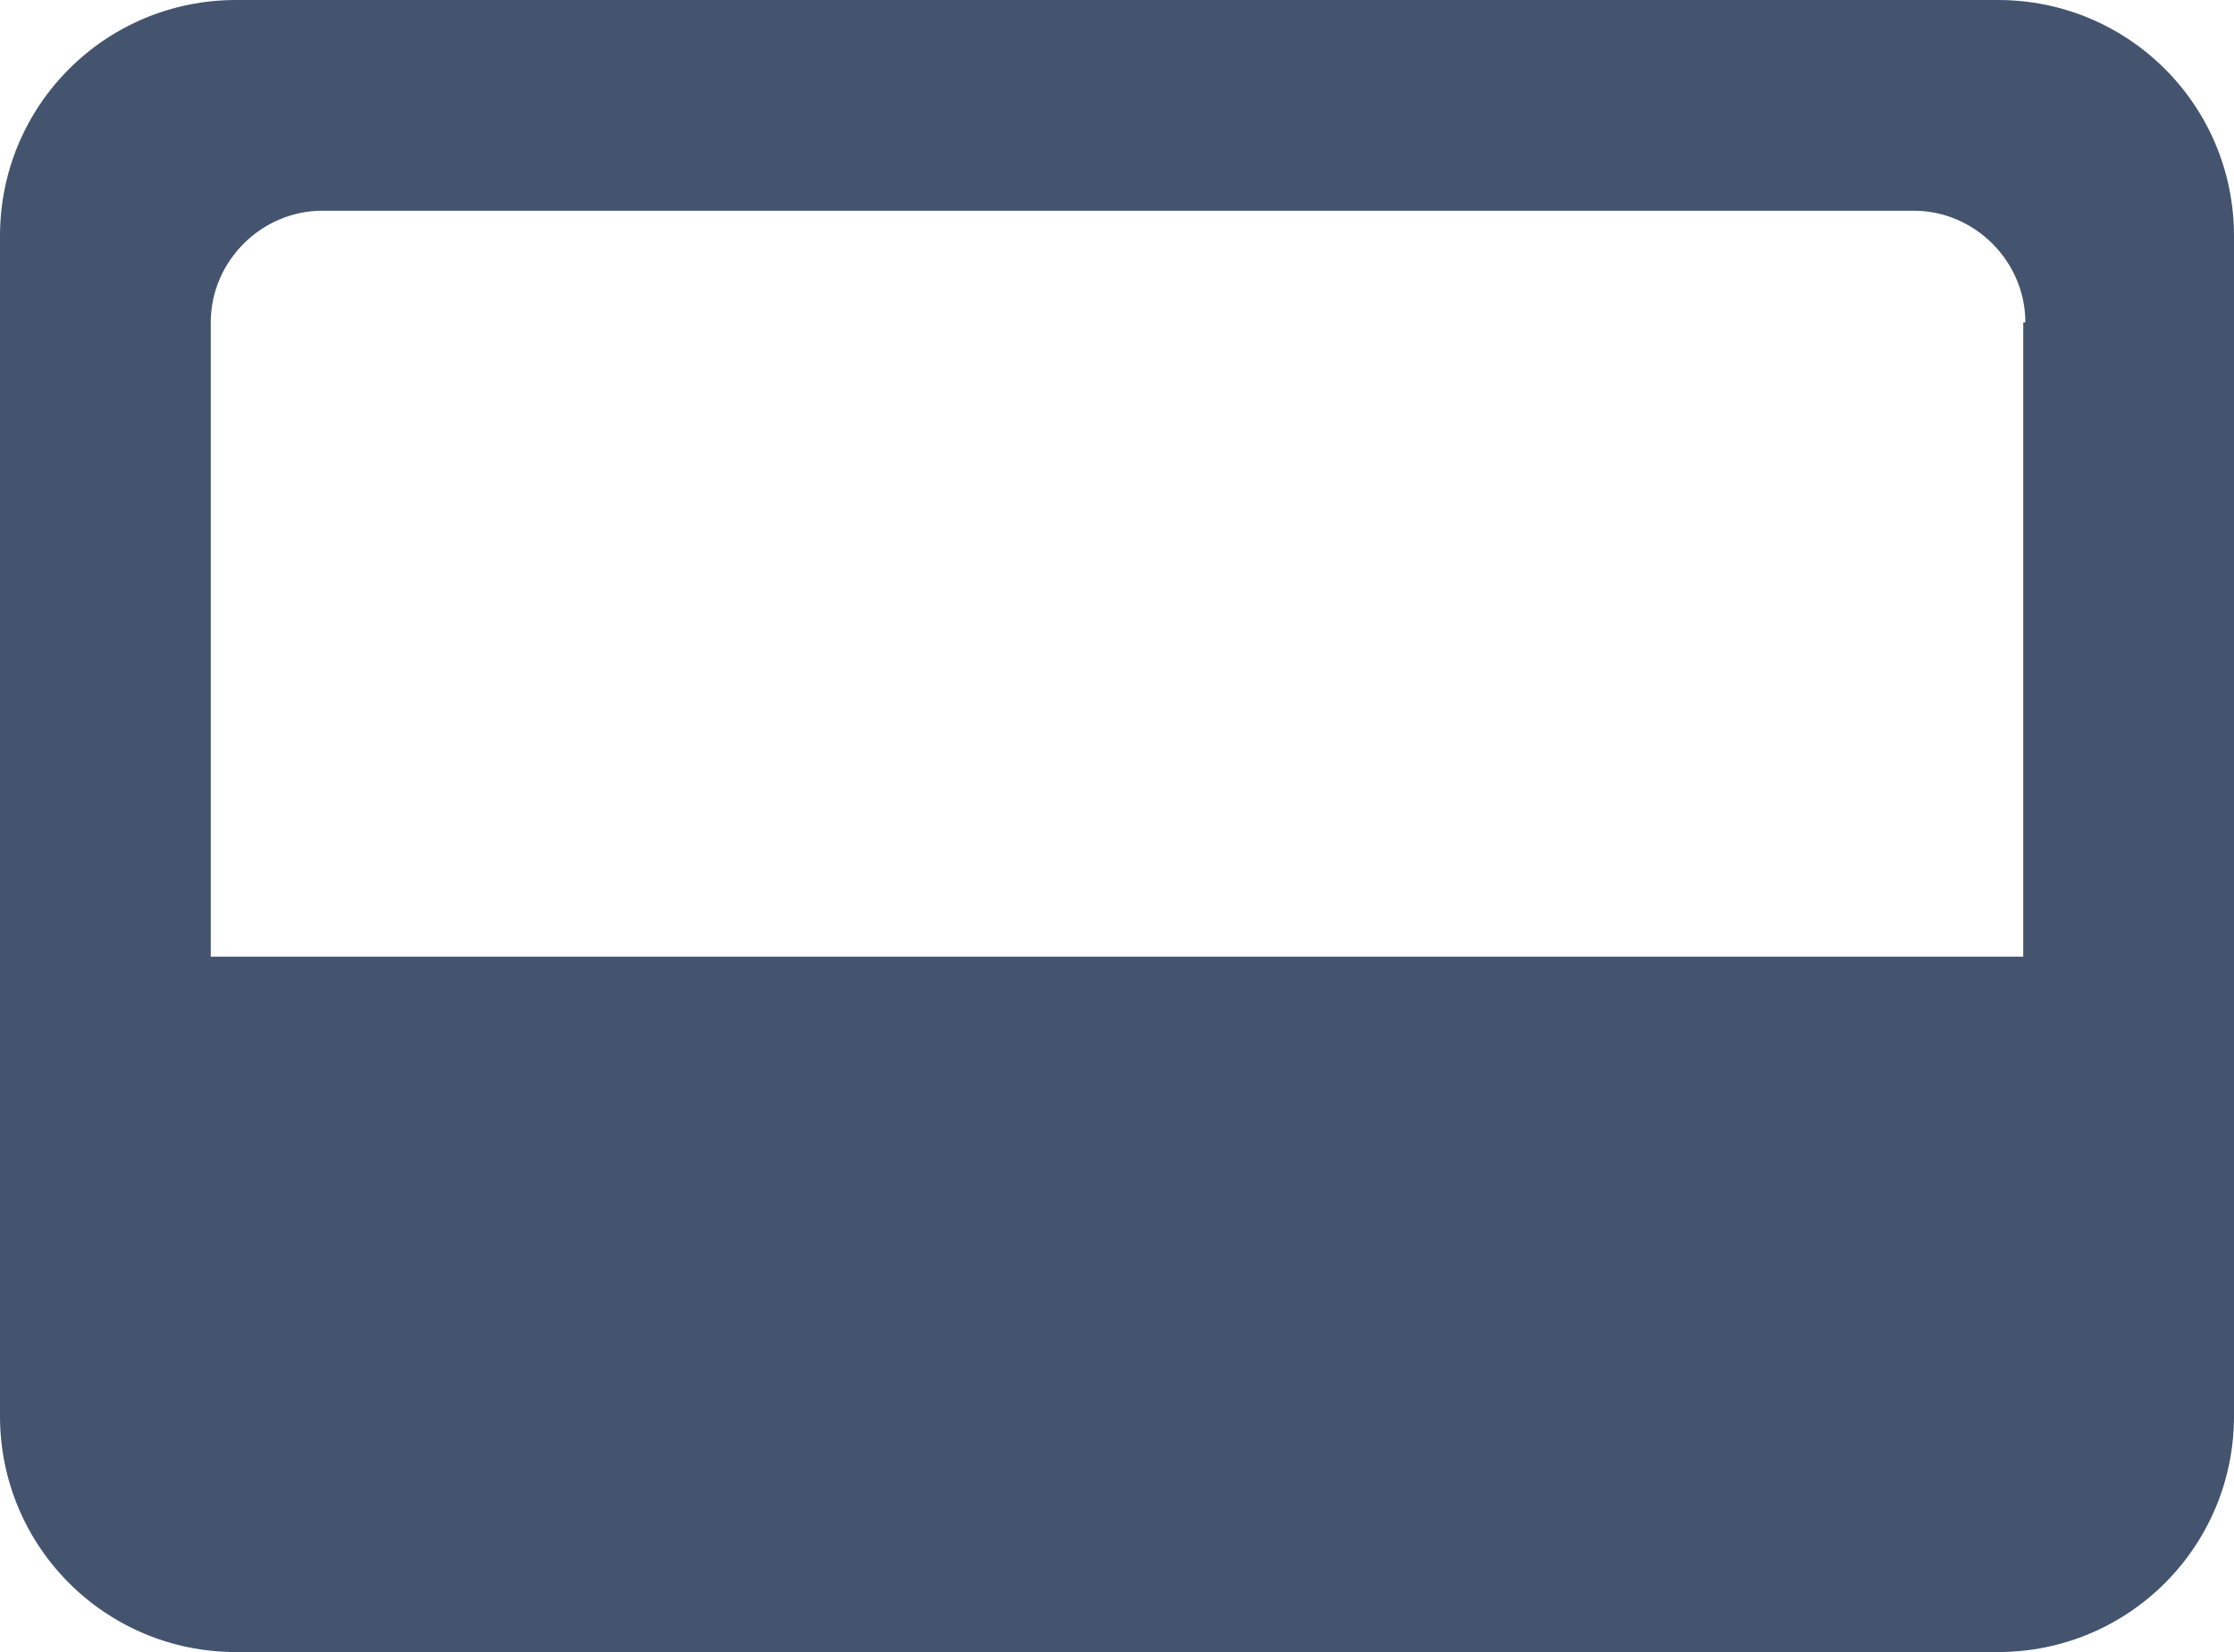 <?xml version="1.0" encoding="UTF-8"?>
<svg id="Layer_2" data-name="Layer 2" xmlns="http://www.w3.org/2000/svg" viewBox="0 0 10.6 7.84">
  <defs>
    <style>
      .cls-1 {
        fill: #44546f;
      }
    </style>
  </defs>
  <g id="Layer_1-2" data-name="Layer 1">
    <path class="cls-1" d="M0,1.12V6.72c0,.62,.5,1.12,1.12,1.12H9.48c.62,0,1.12-.5,1.12-1.12V1.12c0-.62-.5-1.12-1.12-1.12H1.12C.5,0,0,.5,0,1.12Zm9.6,.41v3.01H1V1.53c0-.29,.24-.53,.53-.53h7.55c.29,0,.53,.24,.53,.53Z"/>
  </g>
</svg>